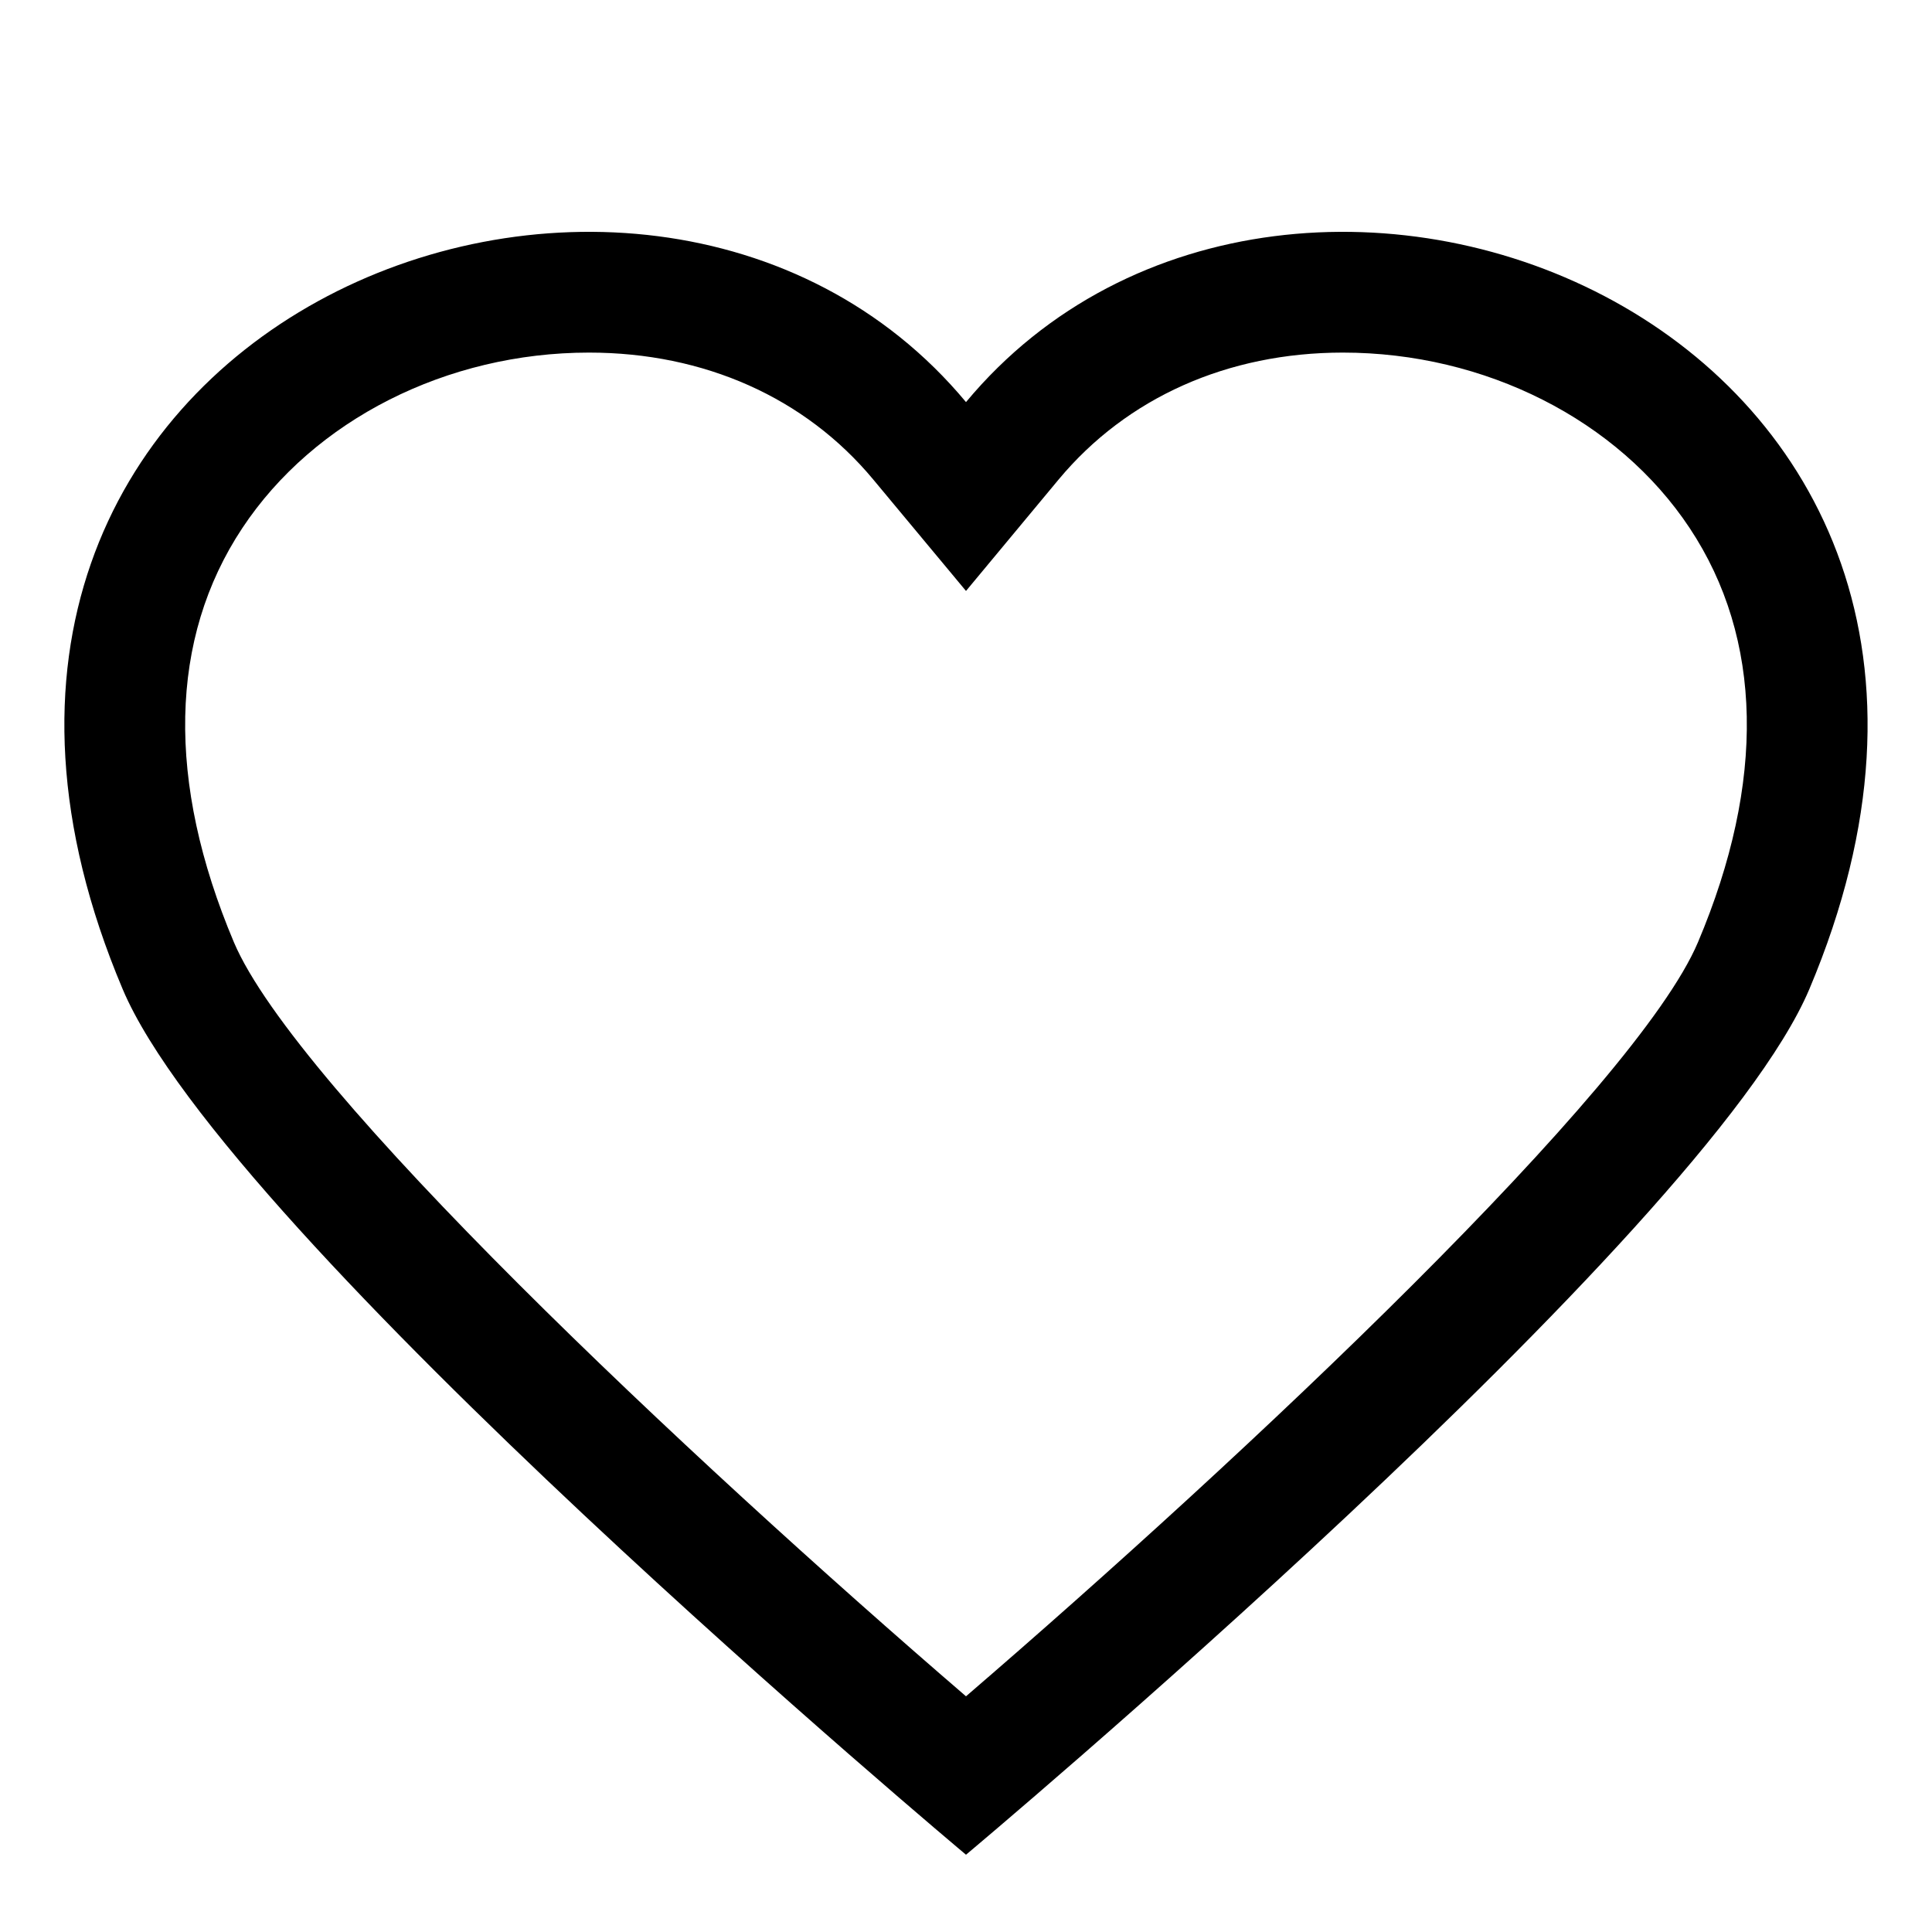 <svg id="ic_heart_16" xmlns="http://www.w3.org/2000/svg" width="16" height="16" viewBox="0 0 16 16">
  <rect id="사각형_26362" data-name="사각형 26362" width="16" height="16" fill="rgba(255,133,133,0)" opacity="0.36"/>
  <g id="패스_10412" data-name="패스 10412" transform="translate(0.533 1.92)" fill="none">
    <path d="M7.467,13.44S1.346,8.315.483,6.272C-1.831.8,4.777-1.822,7.467,1.41c2.69-3.232,9.3-.614,6.984,4.862C13.587,8.315,7.467,13.44,7.467,13.44Z" stroke="none"/>
    <path d="M 7.467 12.128 C 9.775 10.142 13.018 7.092 13.529 5.883 C 14.091 4.554 14.067 3.368 13.46 2.453 C 12.866 1.557 11.765 1 10.588 1 C 9.634 1 8.799 1.373 8.235 2.05 L 7.467 2.974 L 6.698 2.05 C 6.135 1.373 5.299 1 4.345 1 C 3.168 1 2.068 1.557 1.474 2.453 C 0.867 3.368 0.843 4.554 1.404 5.883 C 1.915 7.091 5.159 10.142 7.467 12.128 M 7.467 13.44 C 7.467 13.44 1.346 8.315 0.483 6.272 C -1.831 0.796 4.777 -1.822 7.467 1.41 C 10.156 -1.822 16.764 0.796 14.451 6.272 C 13.587 8.315 7.467 13.44 7.467 13.44 Z" stroke="none" fill="#000"/>
  </g>
</svg>
